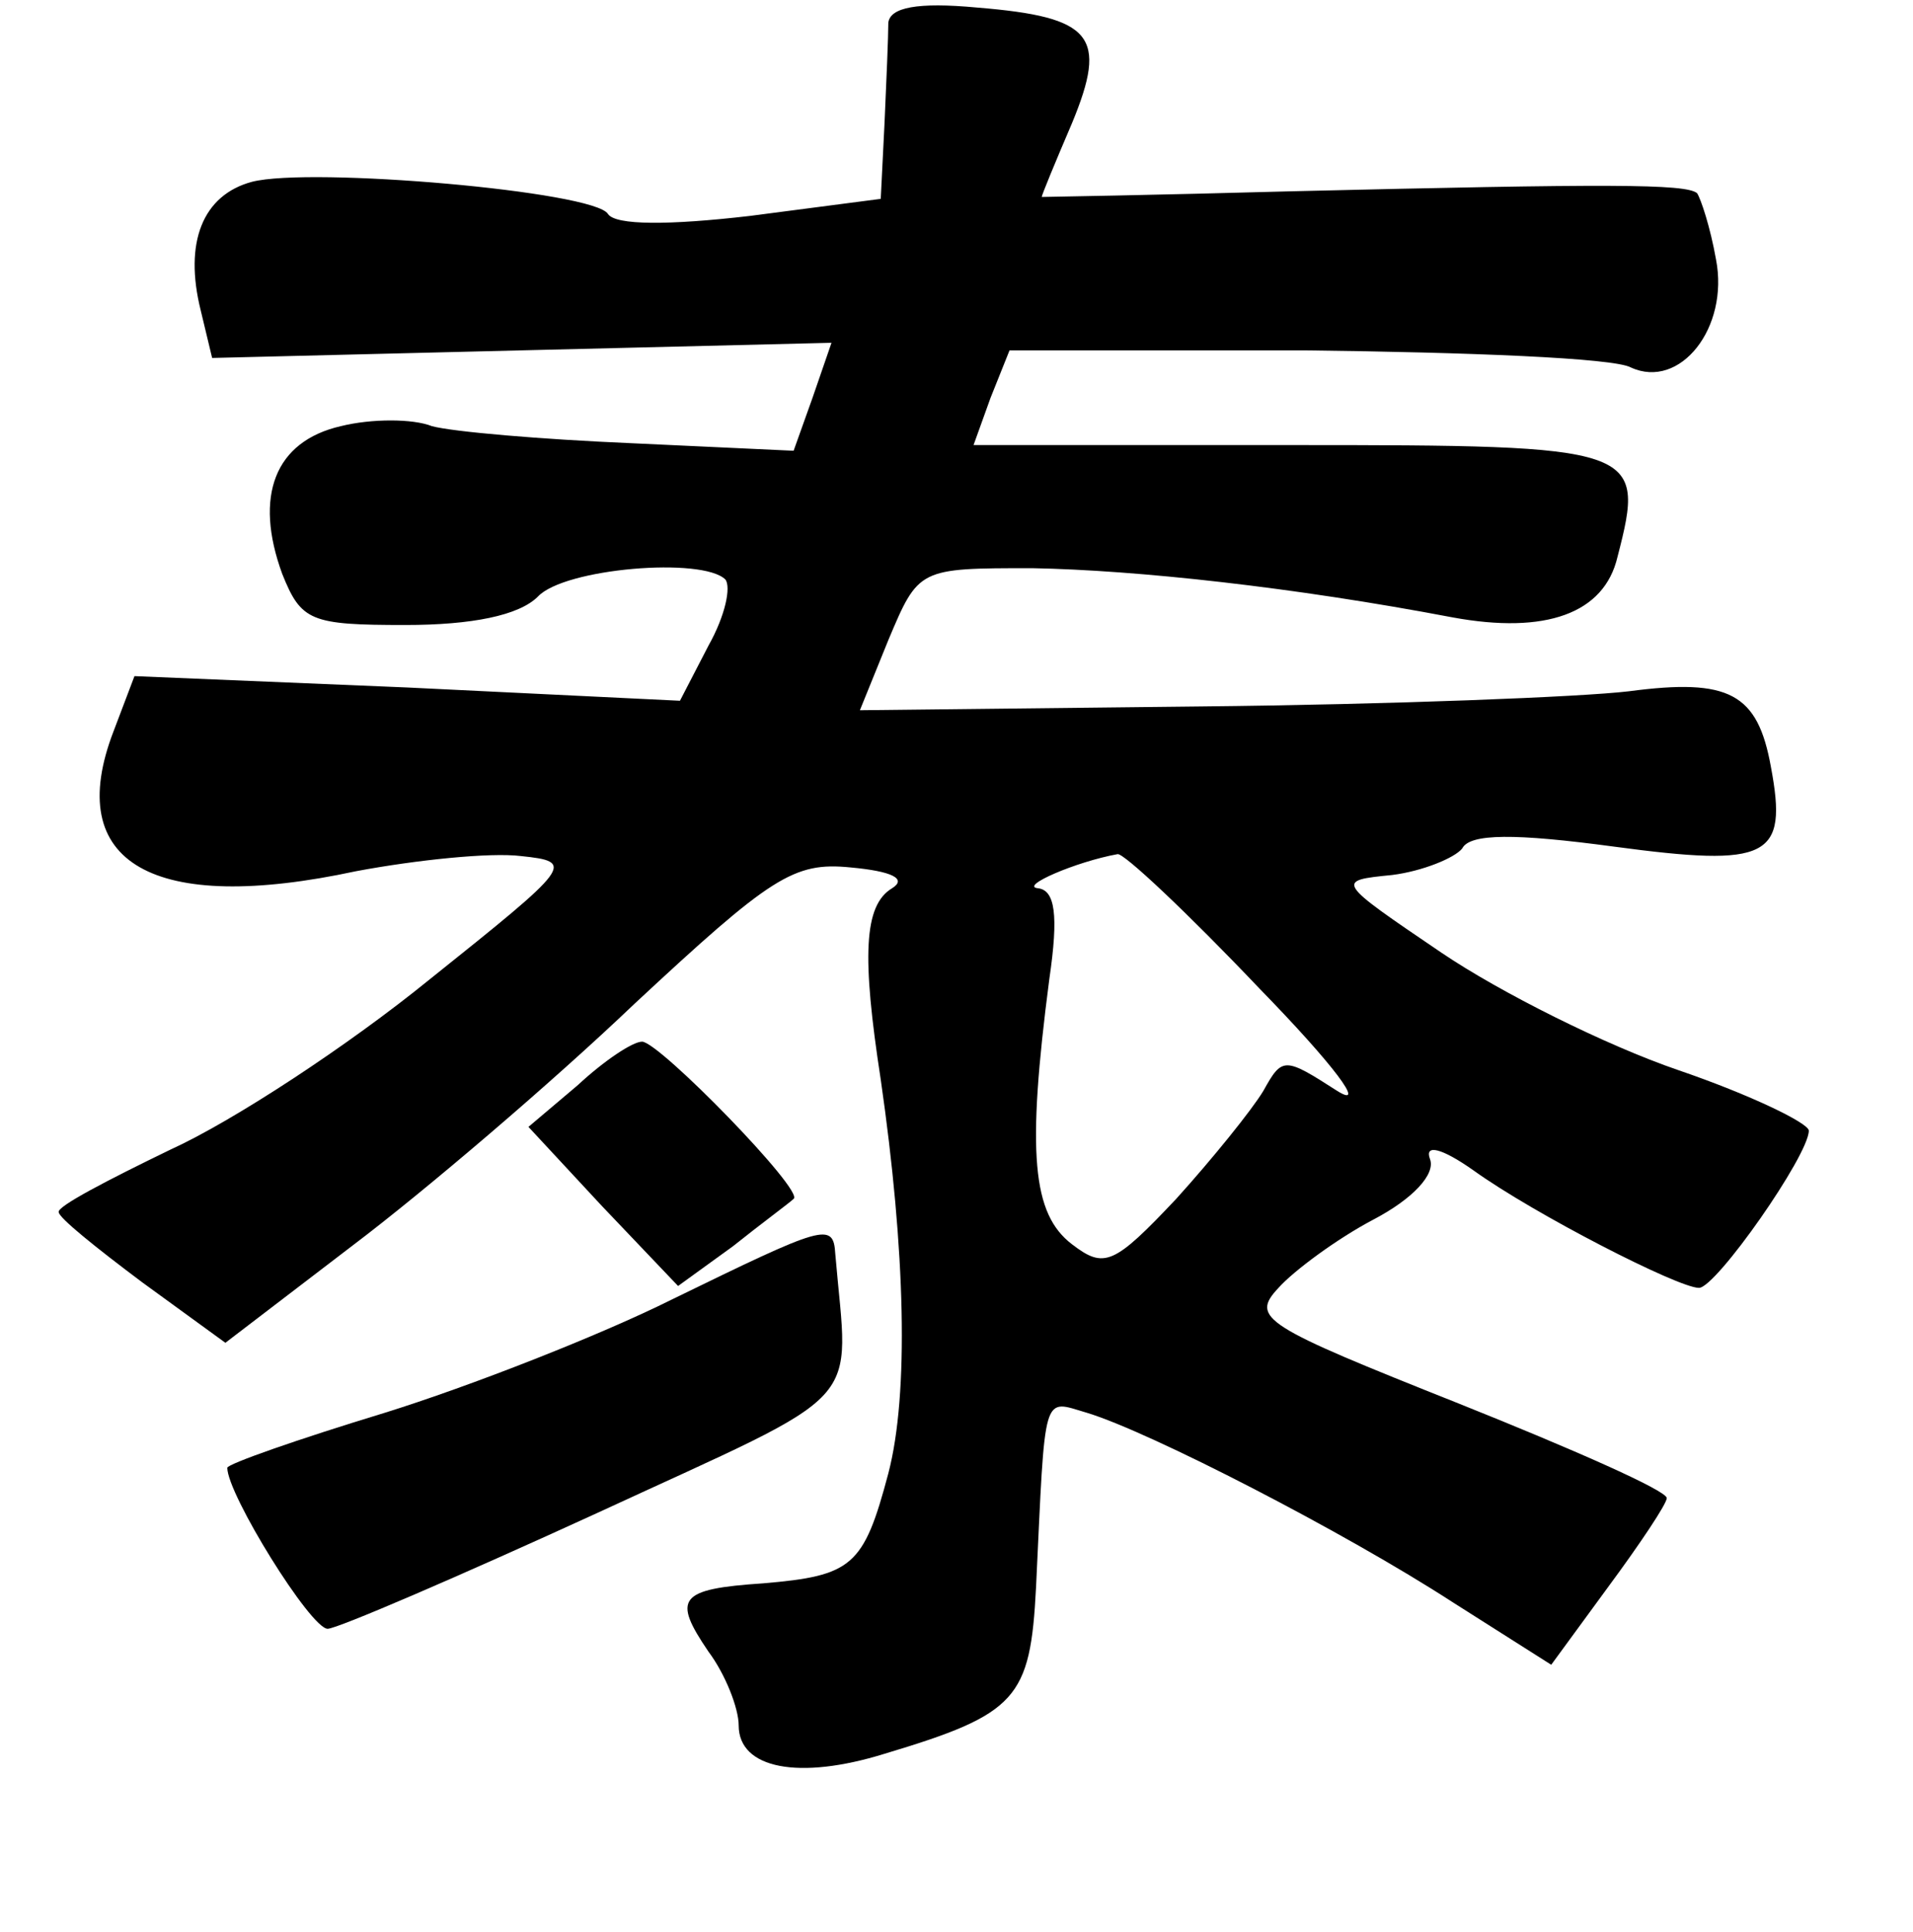 <?xml version="1.0" standalone="no"?>
<!DOCTYPE svg PUBLIC "-//W3C//DTD SVG 20010904//EN"
 "http://www.w3.org/TR/2001/REC-SVG-20010904/DTD/svg10.dtd">
<svg version="1.0" xmlns="http://www.w3.org/2000/svg"
 width="101pt" height="102pt" viewBox="0 0 101 102"
 preserveAspectRatio="xMidYMid meet">
<g transform="translate(0,102) scale(0.1,-0.1)"
fill="#000000" stroke="none">
<path d="M469 1008 c0 -7 -1 -31 -2 -53 l-2 -40 -69 -9 c-43 -5 -71 -5 -75 1
-7 12 -157 25 -188 17 -26 -7 -36 -32 -27 -68 l6 -25 163 4 164 4 -10 -29 -10
-28 -86 4 c-47 2 -94 6 -105 9 -10 4 -32 4 -48 0 -35 -8 -46 -37 -31 -78 10
-25 15 -27 65 -27 35 0 60 5 70 15 14 15 87 21 99 9 3 -4 0 -19 -9 -35 l-15
-29 -144 7 -144 6 -11 -29 c-27 -70 21 -97 128 -74 32 6 71 10 87 8 29 -3 27
-5 -48 -65 -43 -35 -104 -75 -137 -90 -33 -16 -60 -30 -59 -33 0 -3 20 -19 44
-37 l44 -32 68 52 c37 28 104 85 148 127 72 67 84 75 114 72 22 -2 30 -6 22
-11 -15 -9 -16 -36 -6 -101 13 -90 15 -166 4 -208 -13 -49 -19 -54 -66 -58
-45 -3 -48 -8 -29 -36 9 -12 16 -30 16 -39 0 -23 32 -29 77 -15 70 21 77 29
80 88 5 105 3 99 27 92 33 -10 136 -63 193 -100 l52 -33 30 41 c17 23 31 44
31 47 0 4 -50 26 -110 50 -103 41 -110 45 -95 61 8 9 31 26 50 36 21 11 33 24
30 32 -3 8 6 6 23 -6 32 -23 108 -62 119 -62 9 0 58 70 58 83 0 4 -31 19 -69
32 -38 13 -94 41 -125 62 -56 38 -56 38 -26 41 16 2 33 9 37 14 4 8 28 8 80 1
82 -11 92 -6 83 42 -7 39 -22 47 -75 40 -25 -3 -126 -7 -226 -8 l-180 -2 15
37 c16 38 16 38 76 38 55 -1 138 -10 222 -26 49 -9 80 2 87 32 15 58 12 59
-172 59 l-168 0 9 25 10 25 156 0 c86 -1 163 -4 172 -9 26 -12 52 21 45 57 -3
17 -8 32 -10 35 -6 5 -47 5 -214 1 -72 -2 -132 -3 -132 -3 0 1 7 18 16 39 19
46 11 56 -50 61 -32 3 -46 0 -47 -8z m196 -510 c39 -40 57 -64 41 -54 -28 18
-29 18 -39 0 -6 -10 -27 -36 -46 -57 -33 -35 -38 -37 -55 -24 -21 16 -24 48
-12 140 5 34 3 47 -6 48 -10 1 20 14 42 18 3 1 37 -31 75 -71z"/>
<path d="M305 447 l-26 -22 39 -42 40 -42 29 21 c15 12 30 23 32 25 6 4 -71
83 -80 83 -5 0 -20 -10 -34 -23z"/>
<path d="M355 334 c-38 -19 -107 -46 -152 -60 -46 -14 -83 -27 -83 -29 0 -14
44 -85 53 -85 5 0 70 28 142 61 145 67 133 54 126 137 -1 17 -6 15 -86 -24z"/>
</g>
</svg>
